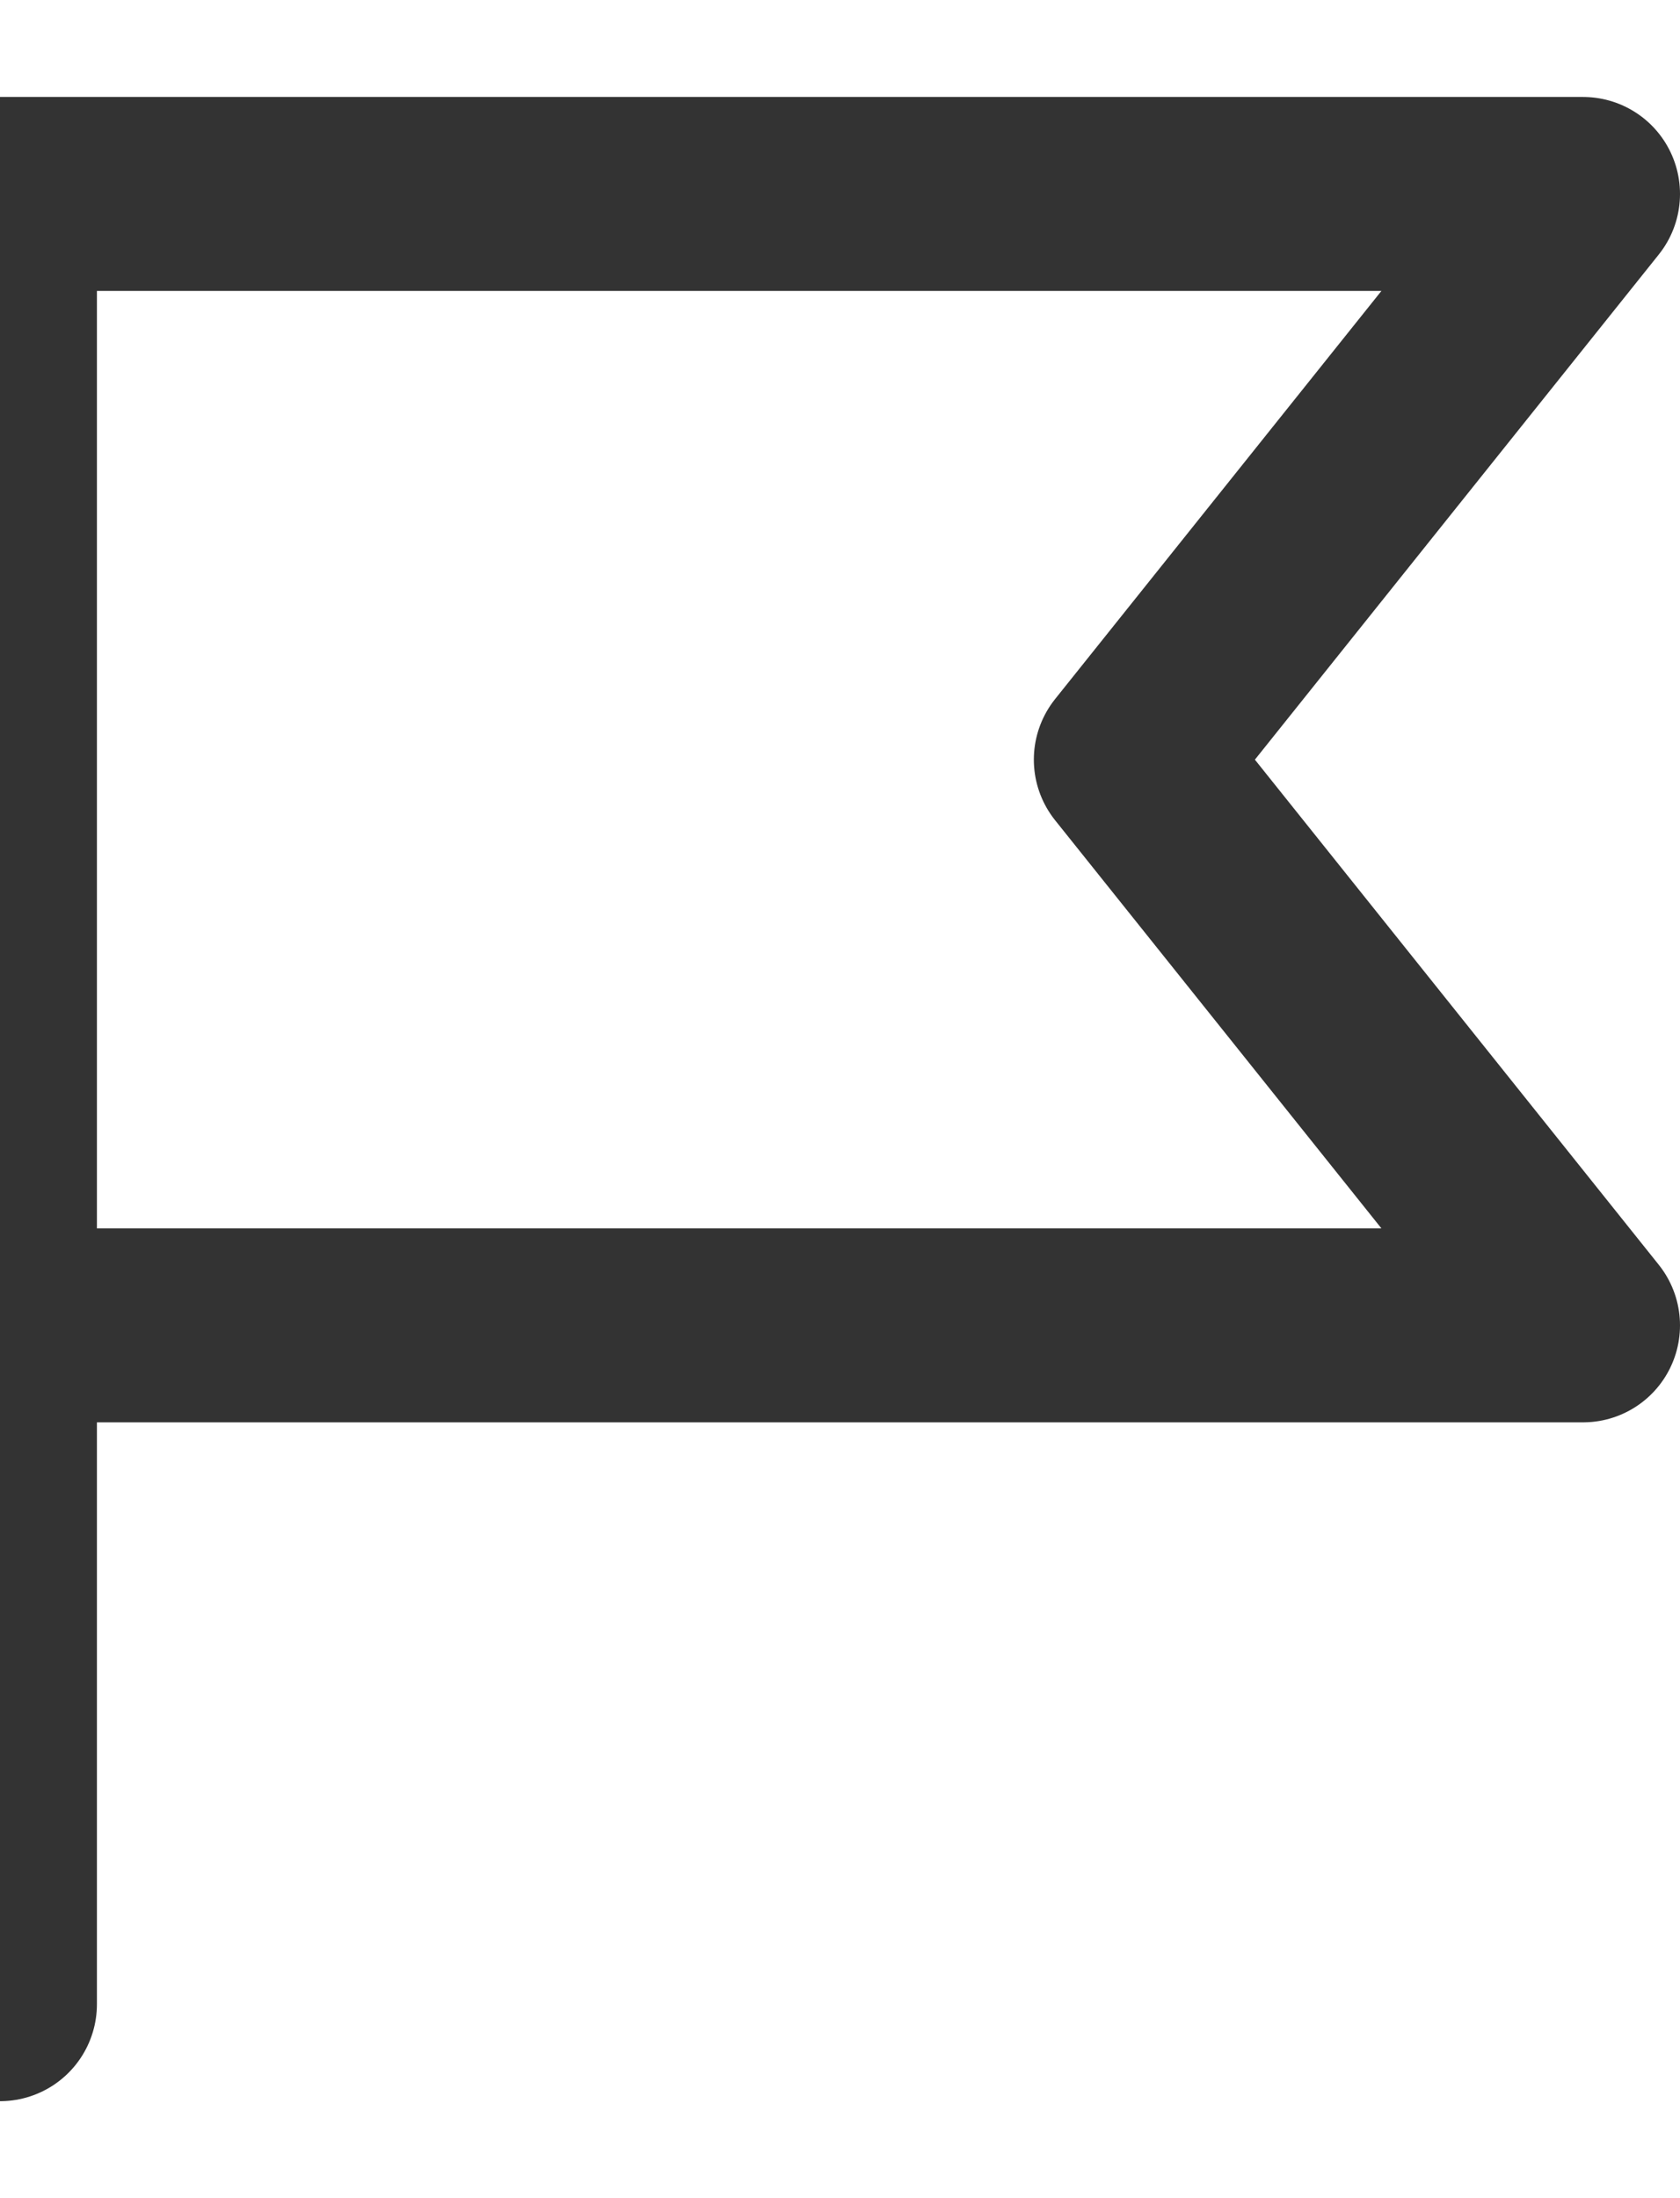 <svg width="13" height="17" viewBox="0 0 13 17" fill="none" xmlns="http://www.w3.org/2000/svg">
<path d="M0 15.5V10.25M0 10.25V1.5H12.25L8.75 5.875L12.25 10.25H0Z" stroke="#333333" stroke-width="1.5" stroke-linecap="round" stroke-linejoin="round"/>
</svg>

